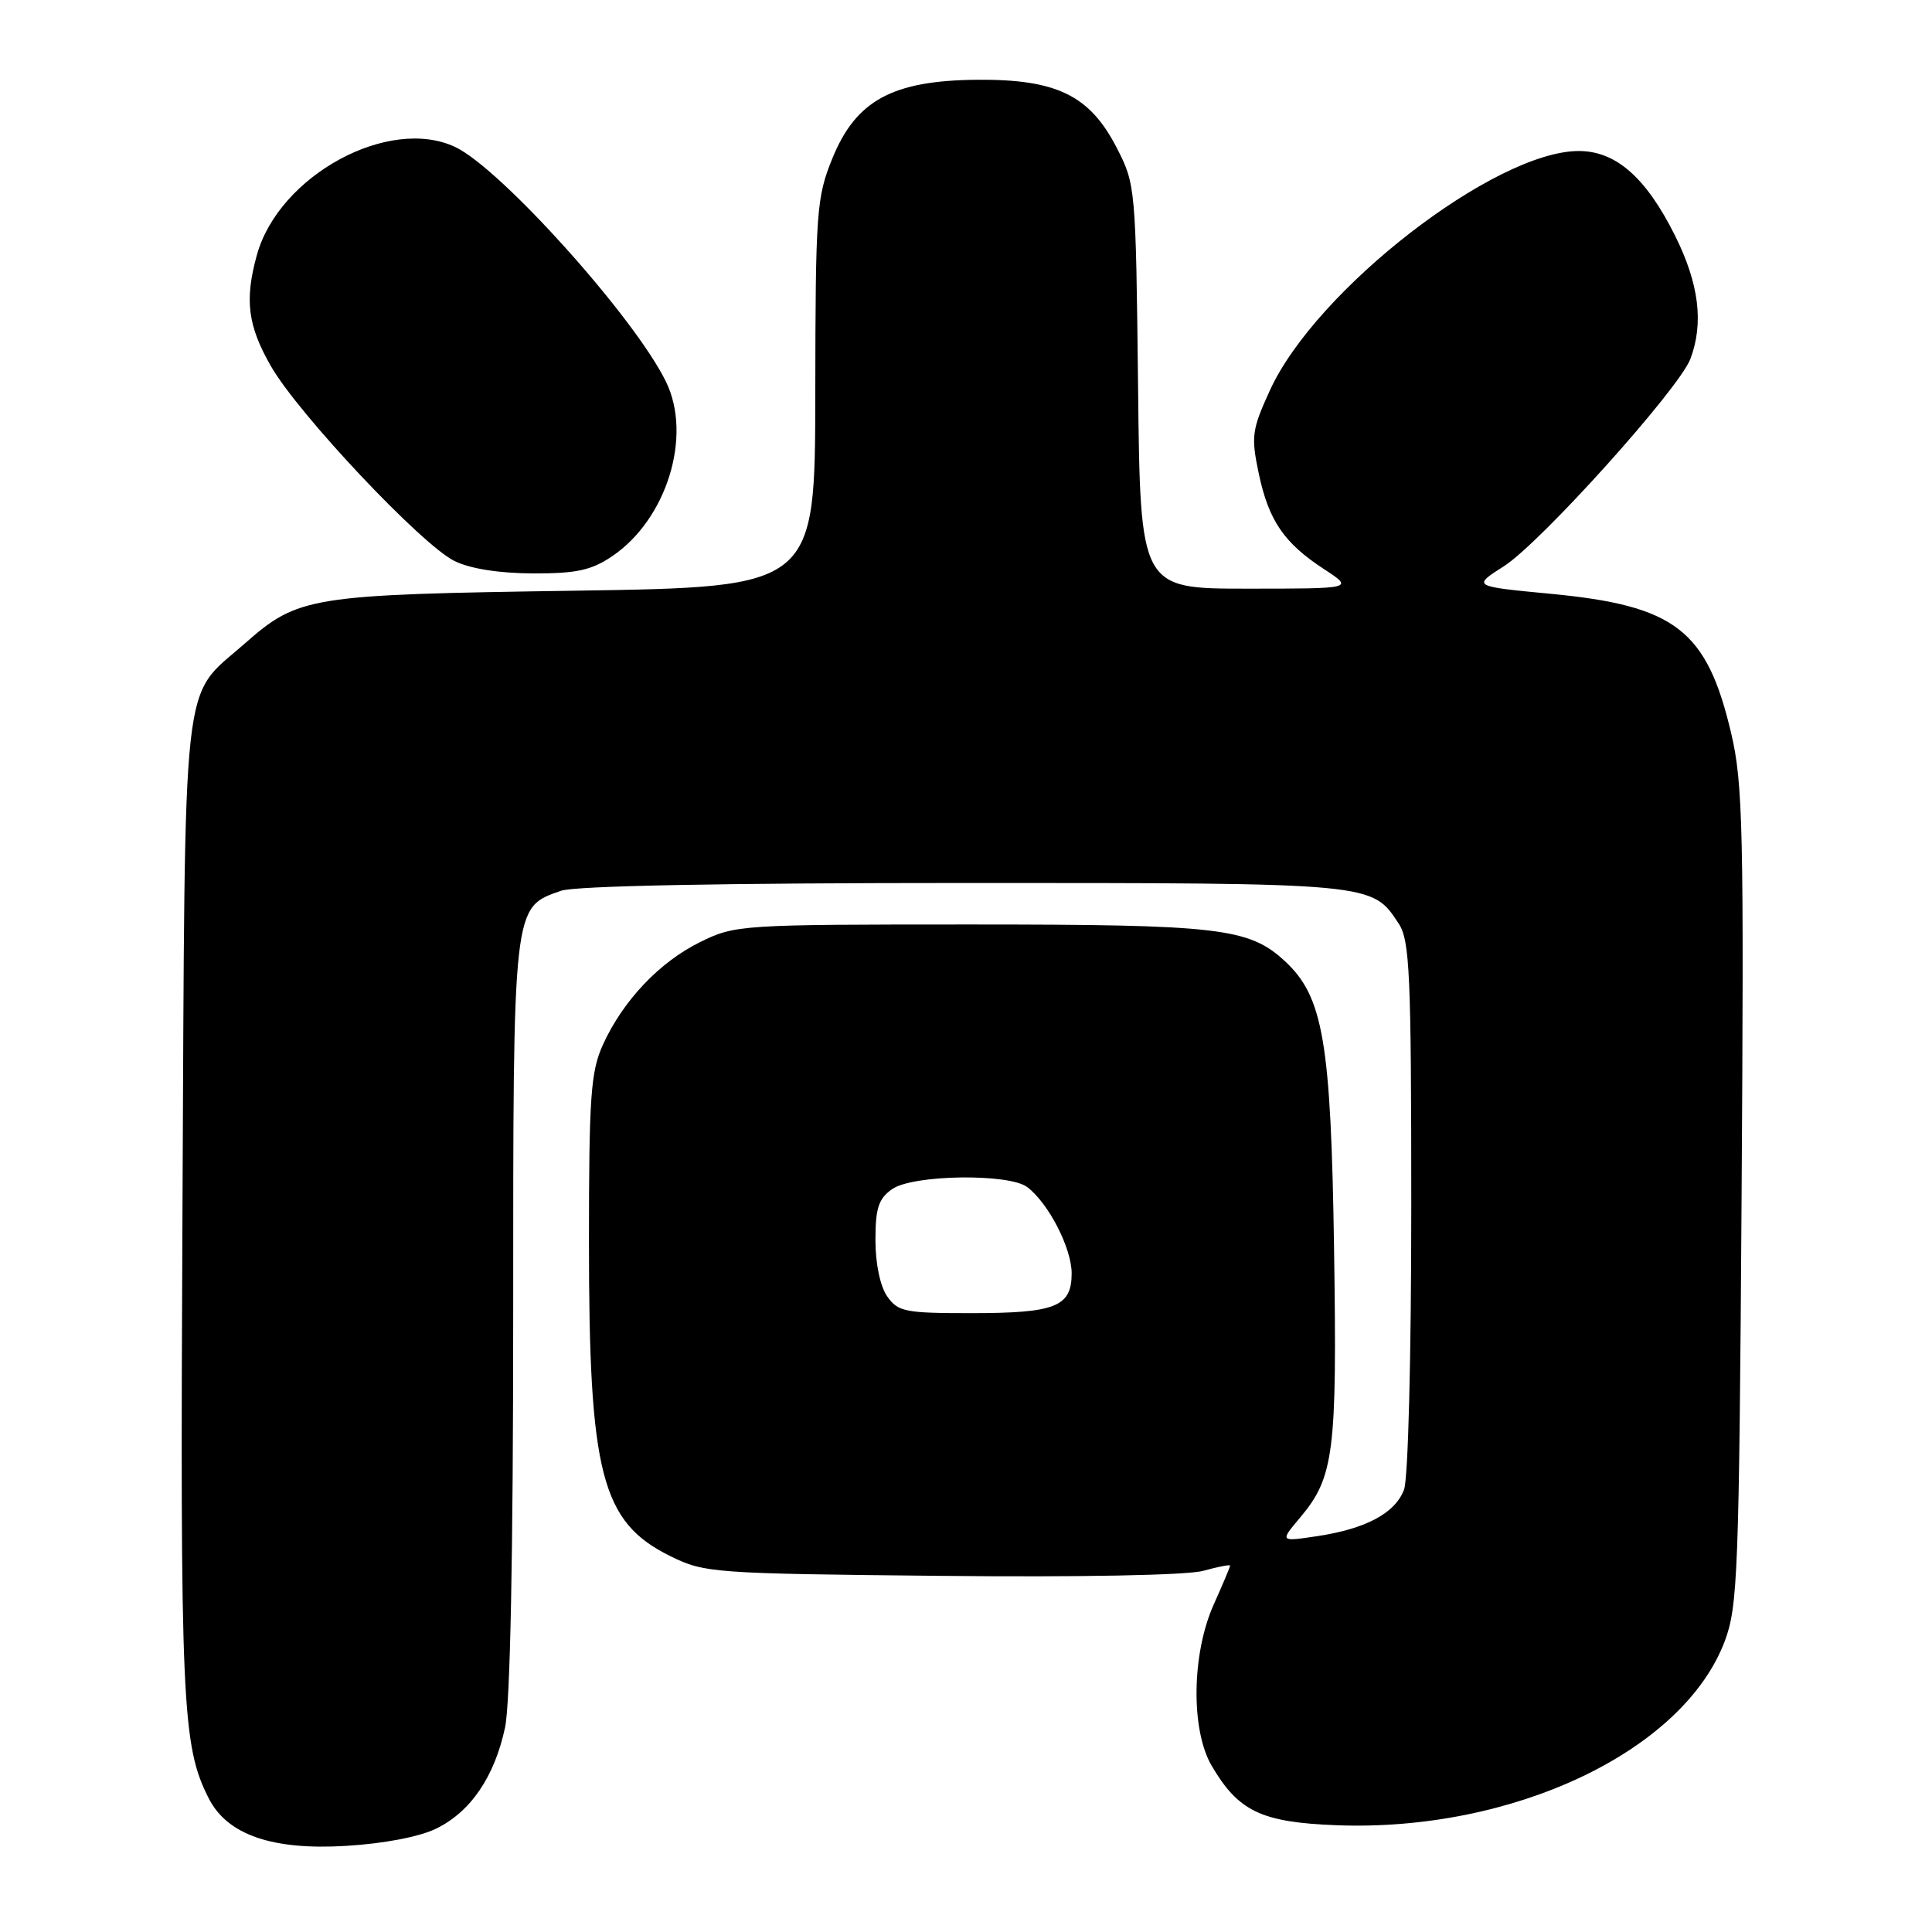 <?xml version="1.0" encoding="UTF-8" standalone="no"?>
<!DOCTYPE svg PUBLIC "-//W3C//DTD SVG 1.1//EN" "http://www.w3.org/Graphics/SVG/1.1/DTD/svg11.dtd" >
<svg xmlns="http://www.w3.org/2000/svg" xmlns:xlink="http://www.w3.org/1999/xlink" version="1.1" viewBox="0 0 256 256">
 <g >
 <path fill="currentColor"
d=" M 57.82 242.29 C 62.37 240.06 65.53 235.42 66.92 228.91 C 67.61 225.72 68.00 205.92 68.00 174.36 C 68.00 119.59 67.92 120.27 74.35 118.03 C 76.22 117.38 95.75 117.00 127.70 117.00 C 182.23 117.00 181.78 116.96 185.35 122.41 C 186.80 124.63 187.00 129.10 187.00 159.90 C 187.00 179.75 186.59 195.96 186.04 197.39 C 184.86 200.51 180.98 202.58 174.53 203.55 C 169.58 204.29 169.58 204.29 172.26 201.10 C 176.77 195.75 177.18 192.49 176.77 165.50 C 176.36 138.06 175.34 132.08 170.28 127.38 C 165.50 122.95 161.61 122.50 128.50 122.50 C 98.10 122.50 97.41 122.55 92.79 124.82 C 87.38 127.48 82.55 132.59 79.89 138.43 C 78.28 141.99 78.04 145.25 78.04 164.50 C 78.03 195.31 79.68 201.69 88.83 206.20 C 93.35 208.43 94.49 208.51 124.69 208.81 C 143.10 209.00 157.34 208.73 159.44 208.14 C 161.40 207.60 163.00 207.29 163.00 207.45 C 163.00 207.61 162.02 209.94 160.82 212.62 C 157.90 219.13 157.78 229.22 160.54 233.95 C 164.09 240.01 167.11 241.46 177.03 241.85 C 200.44 242.76 223.03 232.07 228.54 217.46 C 230.27 212.88 230.44 208.32 230.77 158.52 C 231.09 109.94 230.95 103.81 229.39 97.16 C 226.16 83.44 222.00 80.24 205.34 78.67 C 195.09 77.69 195.09 77.69 199.30 75.01 C 204.16 71.90 222.46 51.55 223.98 47.57 C 225.78 42.82 225.13 37.58 221.94 31.20 C 218.09 23.49 214.10 20.00 209.17 20.01 C 198.06 20.04 174.37 38.39 168.28 51.70 C 165.88 56.94 165.76 57.82 166.78 62.69 C 168.10 68.97 170.12 71.94 175.45 75.42 C 179.40 78.00 179.40 78.00 165.25 78.00 C 151.09 78.00 151.09 78.00 150.80 51.25 C 150.50 24.87 150.47 24.43 147.97 19.58 C 144.39 12.62 139.98 10.48 129.44 10.57 C 118.25 10.67 113.40 13.31 110.28 21.02 C 108.19 26.18 108.06 28.00 108.03 52.15 C 108.00 77.79 108.00 77.79 76.25 78.27 C 40.93 78.79 39.54 79.01 32.39 85.31 C 23.96 92.73 24.54 87.45 24.18 160.00 C 23.86 225.84 24.10 231.34 27.68 238.33 C 30.14 243.13 36.09 245.18 45.83 244.59 C 50.88 244.29 55.61 243.38 57.82 242.29 Z  M 81.09 73.72 C 88.34 68.84 91.76 57.80 88.26 50.61 C 84.15 42.14 66.40 22.37 60.34 19.49 C 51.55 15.32 36.97 23.24 34.04 33.78 C 32.39 39.73 32.82 43.16 35.90 48.52 C 39.53 54.86 55.86 72.19 60.21 74.33 C 62.29 75.36 66.12 75.96 70.60 75.98 C 76.36 76.00 78.34 75.57 81.09 73.72 Z  M 117.56 171.78 C 116.63 170.45 116.00 167.44 116.00 164.33 C 116.00 160.07 116.41 158.83 118.22 157.56 C 120.96 155.64 133.70 155.46 136.12 157.30 C 138.94 159.44 141.99 165.38 142.00 168.71 C 142.00 173.16 139.89 174.00 128.62 174.00 C 119.93 174.00 118.98 173.81 117.56 171.78 Z "/>
</g>
</svg>